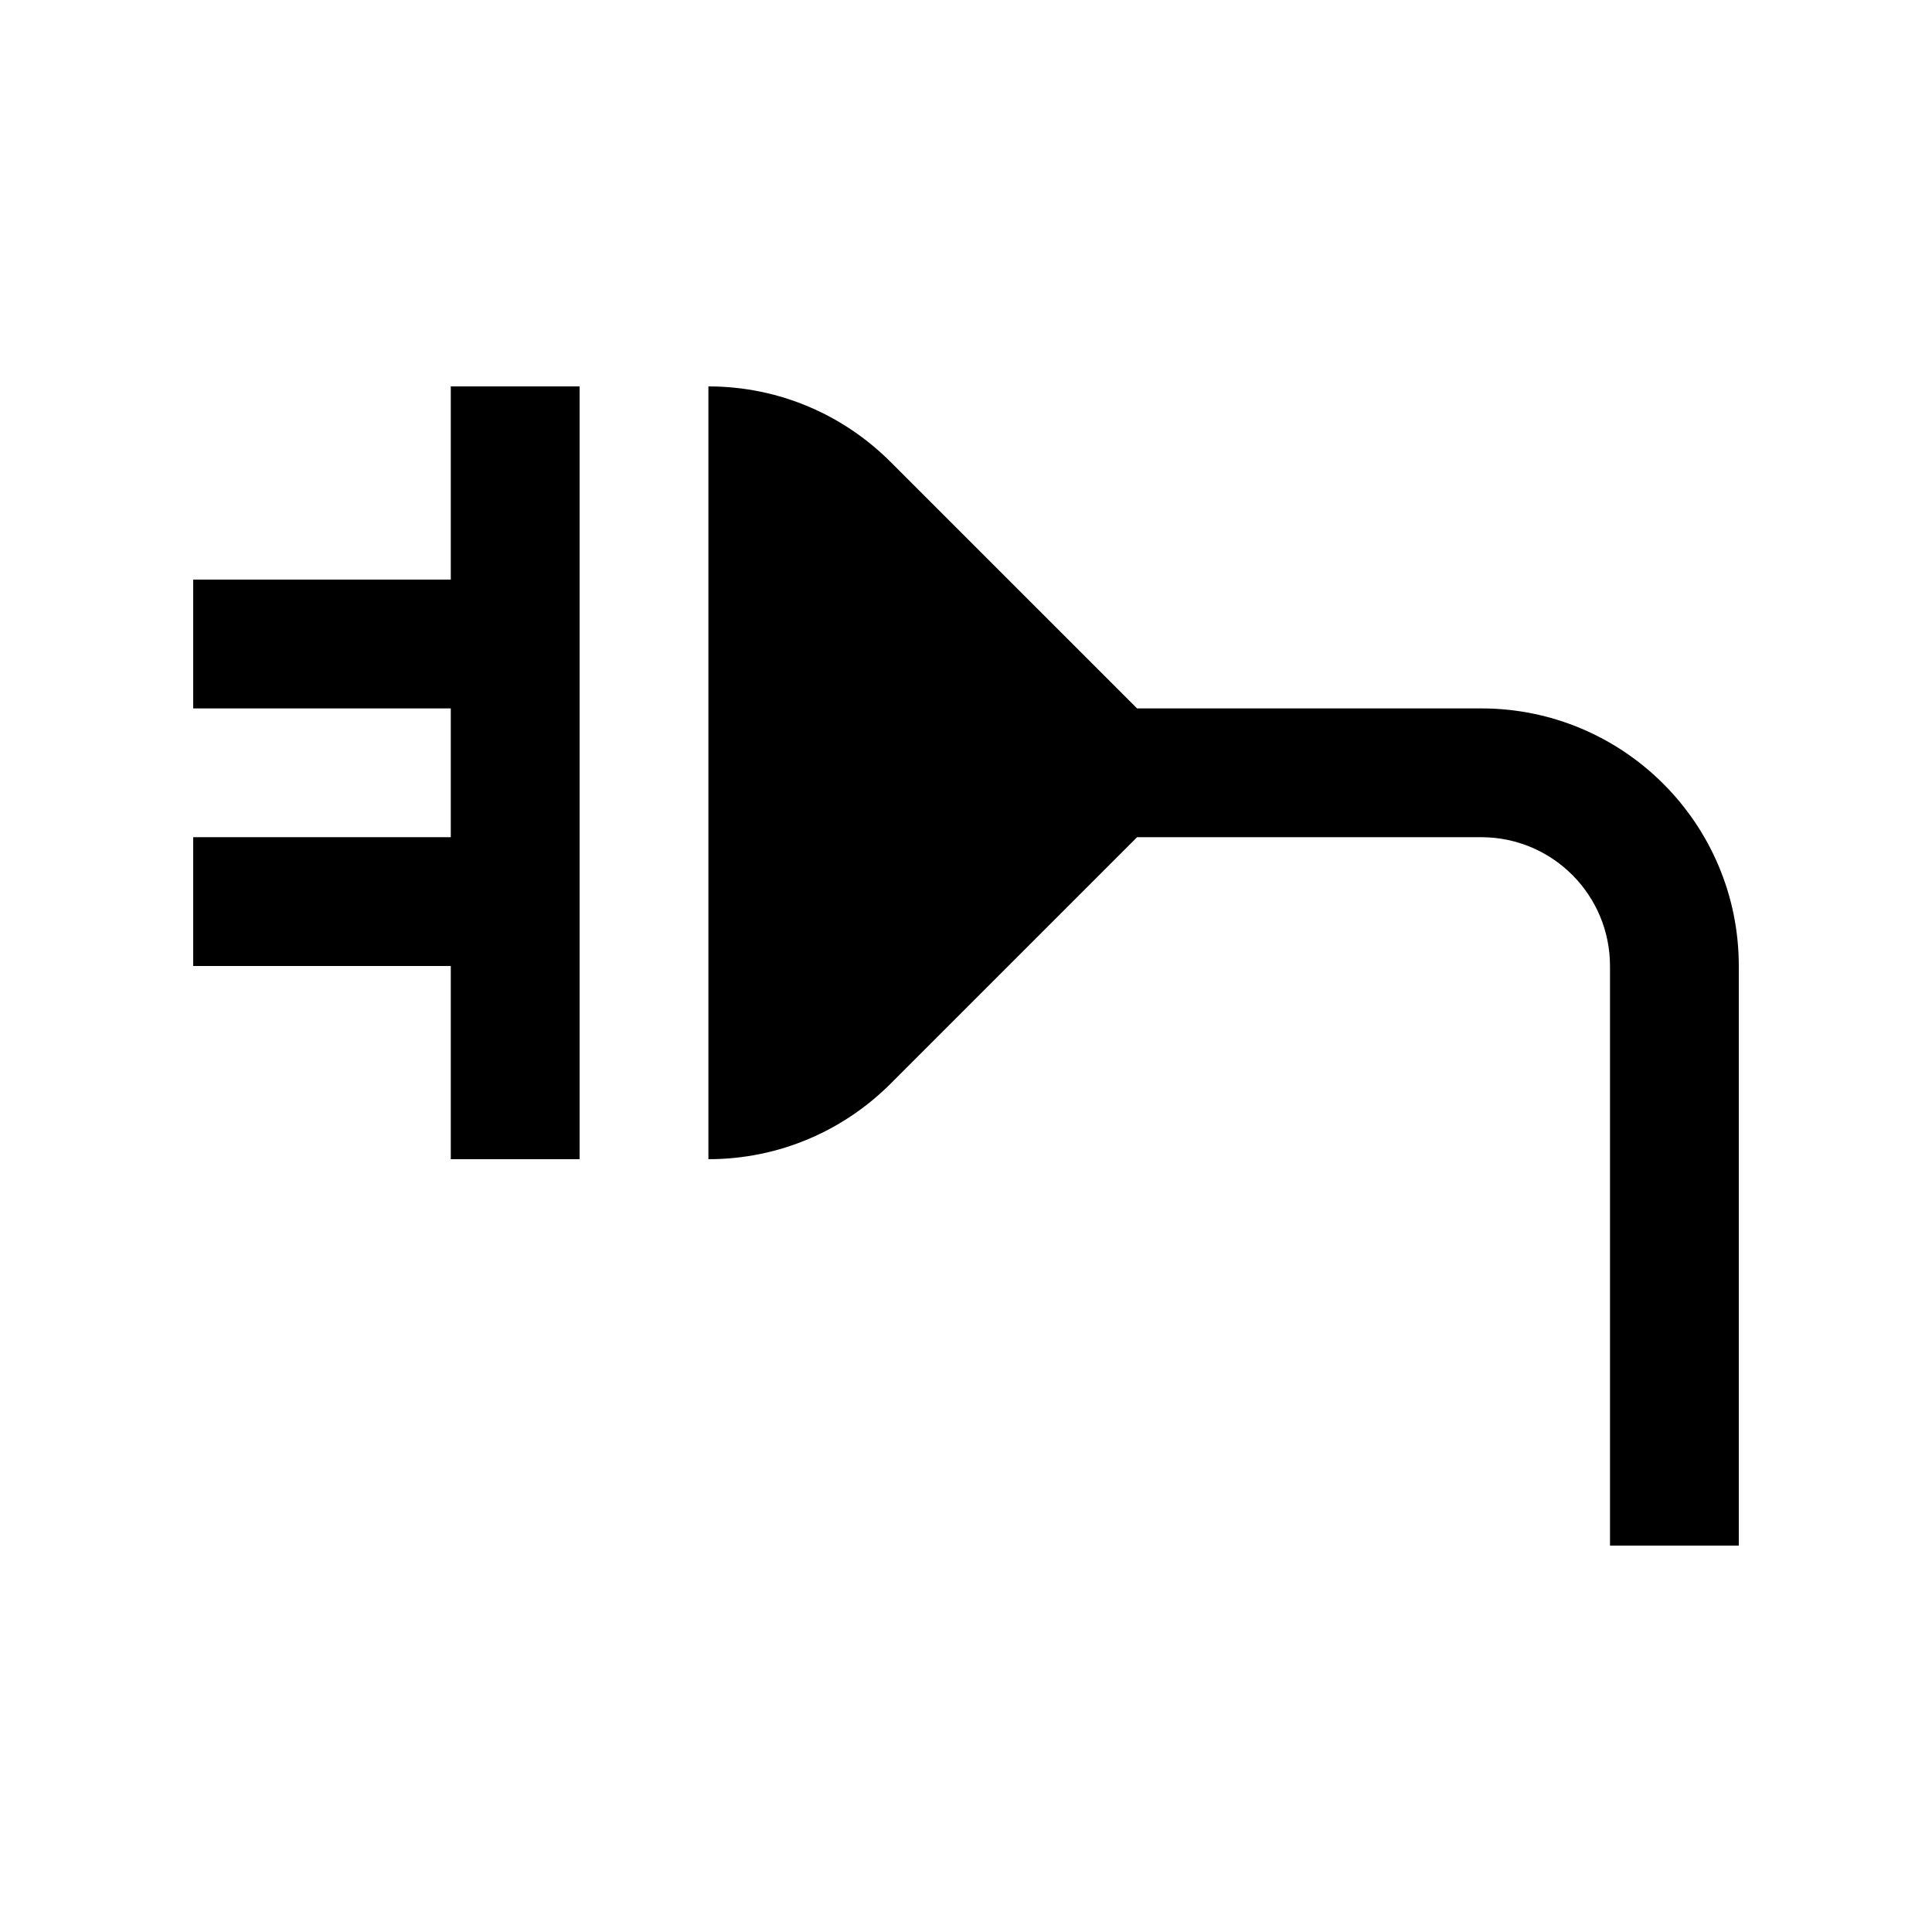 <svg width="100" height="100" viewBox="0 0 100 100" fill="none" xmlns="http://www.w3.org/2000/svg">
<path d="M30 60V20H23.333V30H10V36.667H23.333V43.333H10V50H23.333V60H30Z" fill="black"/>
<path d="M76.67 36.667H58.854L46.093 23.907C43.679 21.491 40.345 20 36.667 20V60C40.345 60 43.679 58.509 46.094 56.094L58.855 43.333H76.67C80.352 43.333 83.333 46.321 83.333 50V80H90V50C90 42.637 84.033 36.667 76.67 36.667Z" fill="black"/>
</svg>
